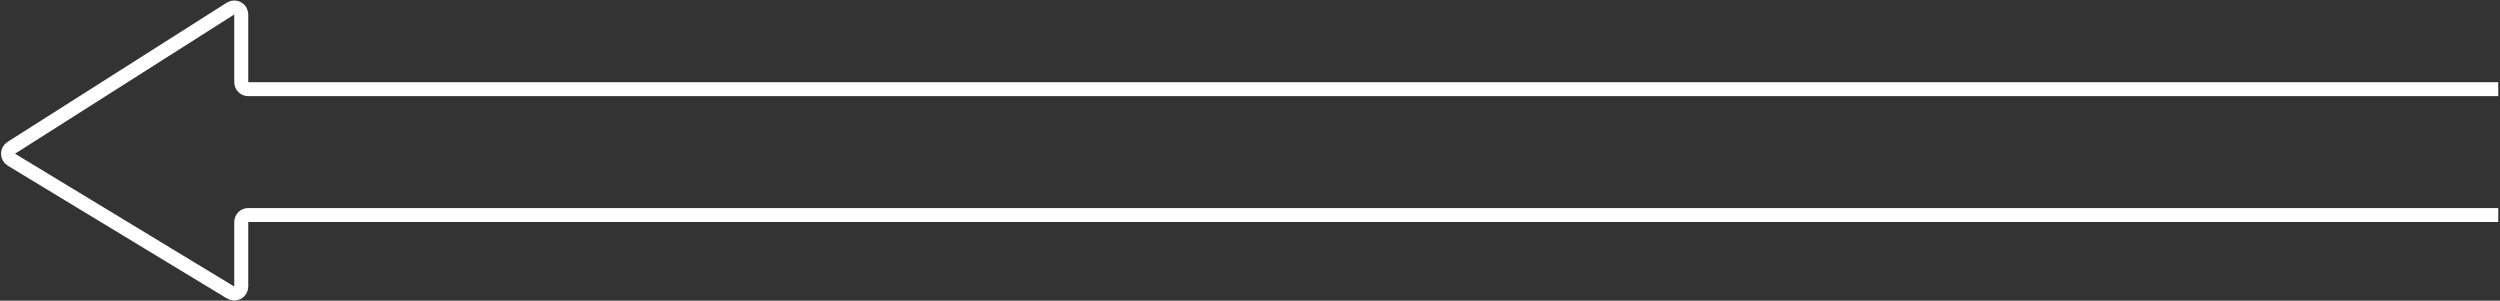 <svg width="715" height="86" viewBox="0 0 715 86" fill="none" xmlns="http://www.w3.org/2000/svg">
<rect x="0" y="0" width="715" height="86" fill="#333333" stroke="none"/>
<path d="M714.5 25.5H71C69.895 25.5 69 24.605 69 23.5V4.139C69 2.562 67.259 1.605 65.928 2.451L3.222 42.272C1.969 43.067 1.988 44.902 3.257 45.671L65.964 83.66C67.297 84.468 69 83.508 69 81.95V63.5C69 62.395 69.895 61.5 71 61.5H714.5" stroke="white" stroke-width="4"/>
</svg>
